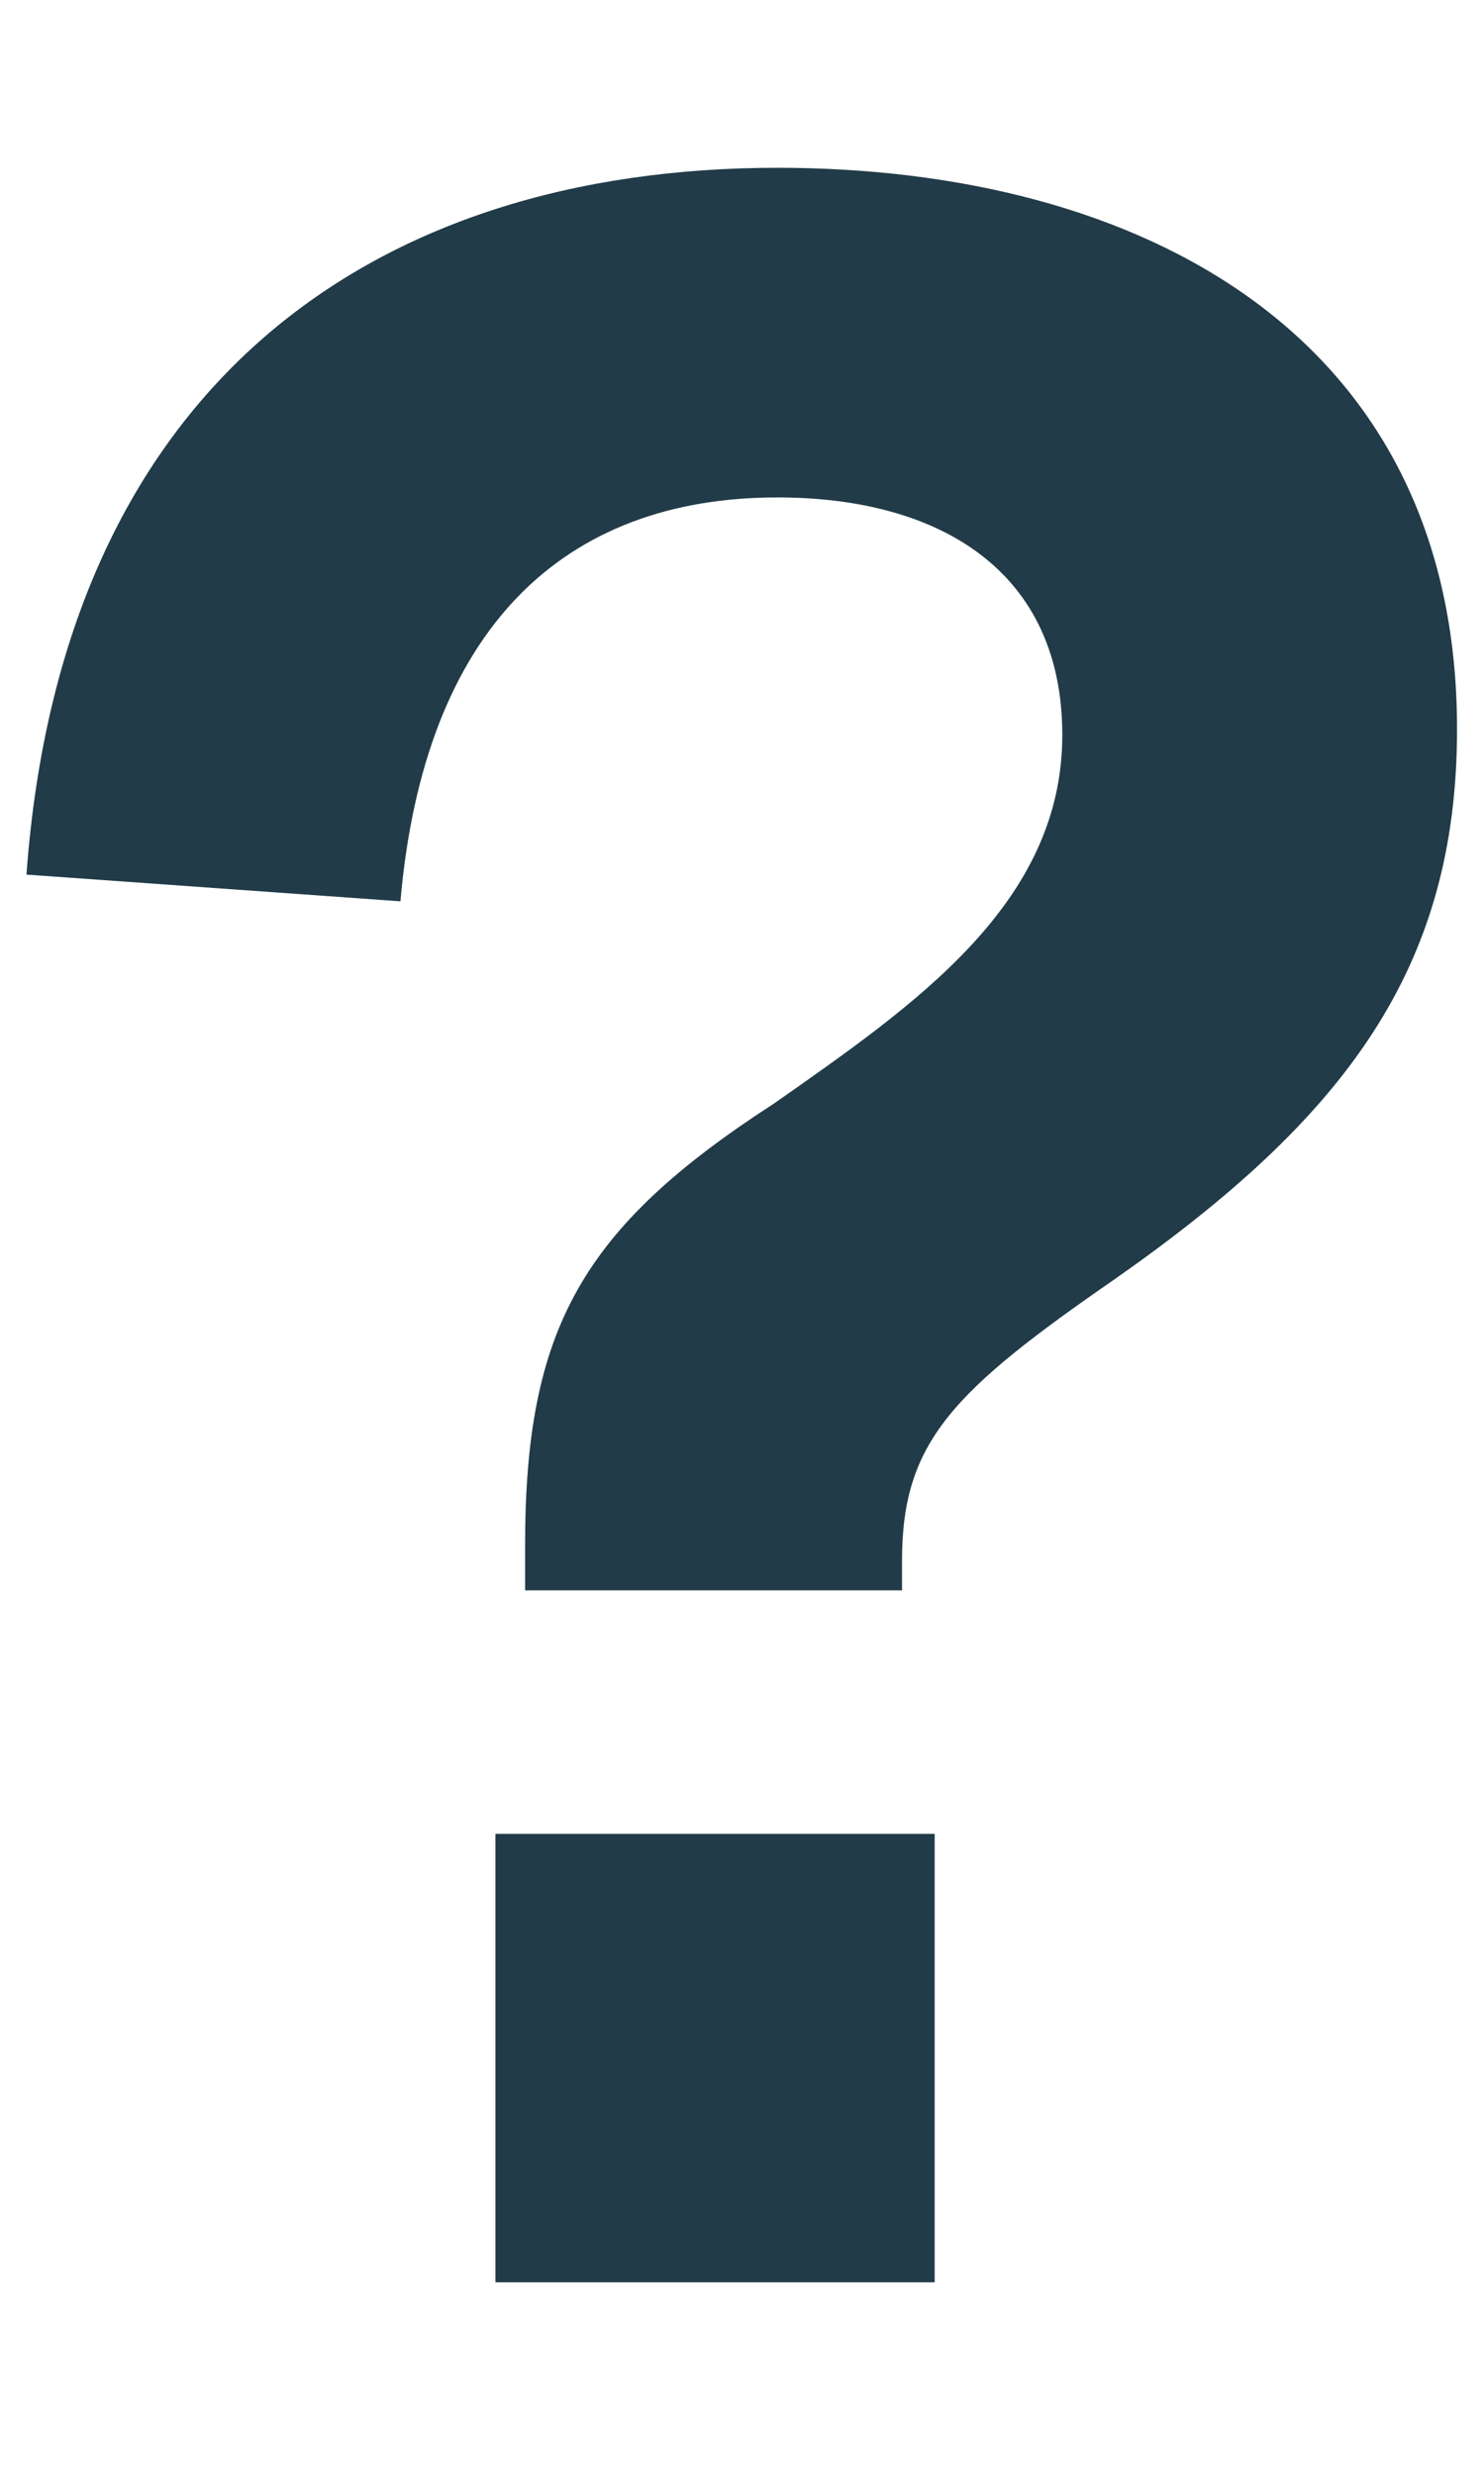 <svg width="6" height="10" viewBox="0 0 6 10" fill="none" xmlns="http://www.w3.org/2000/svg">
<path d="M3.143 0.678C1.511 0.678 0.251 1.554 0.107 3.534L1.619 3.642C1.715 2.538 2.279 2.01 3.143 2.01C3.803 2.01 4.295 2.31 4.295 2.97C4.295 3.654 3.695 4.062 3.131 4.458C2.351 4.962 2.123 5.37 2.123 6.246V6.426H3.647V6.306C3.647 5.826 3.851 5.622 4.511 5.166C5.435 4.518 5.891 3.918 5.891 2.946C5.891 1.35 4.607 0.678 3.143 0.678ZM2.003 9.222H3.779V7.41H2.003V9.222Z" fill="#213B48"/>
</svg>
